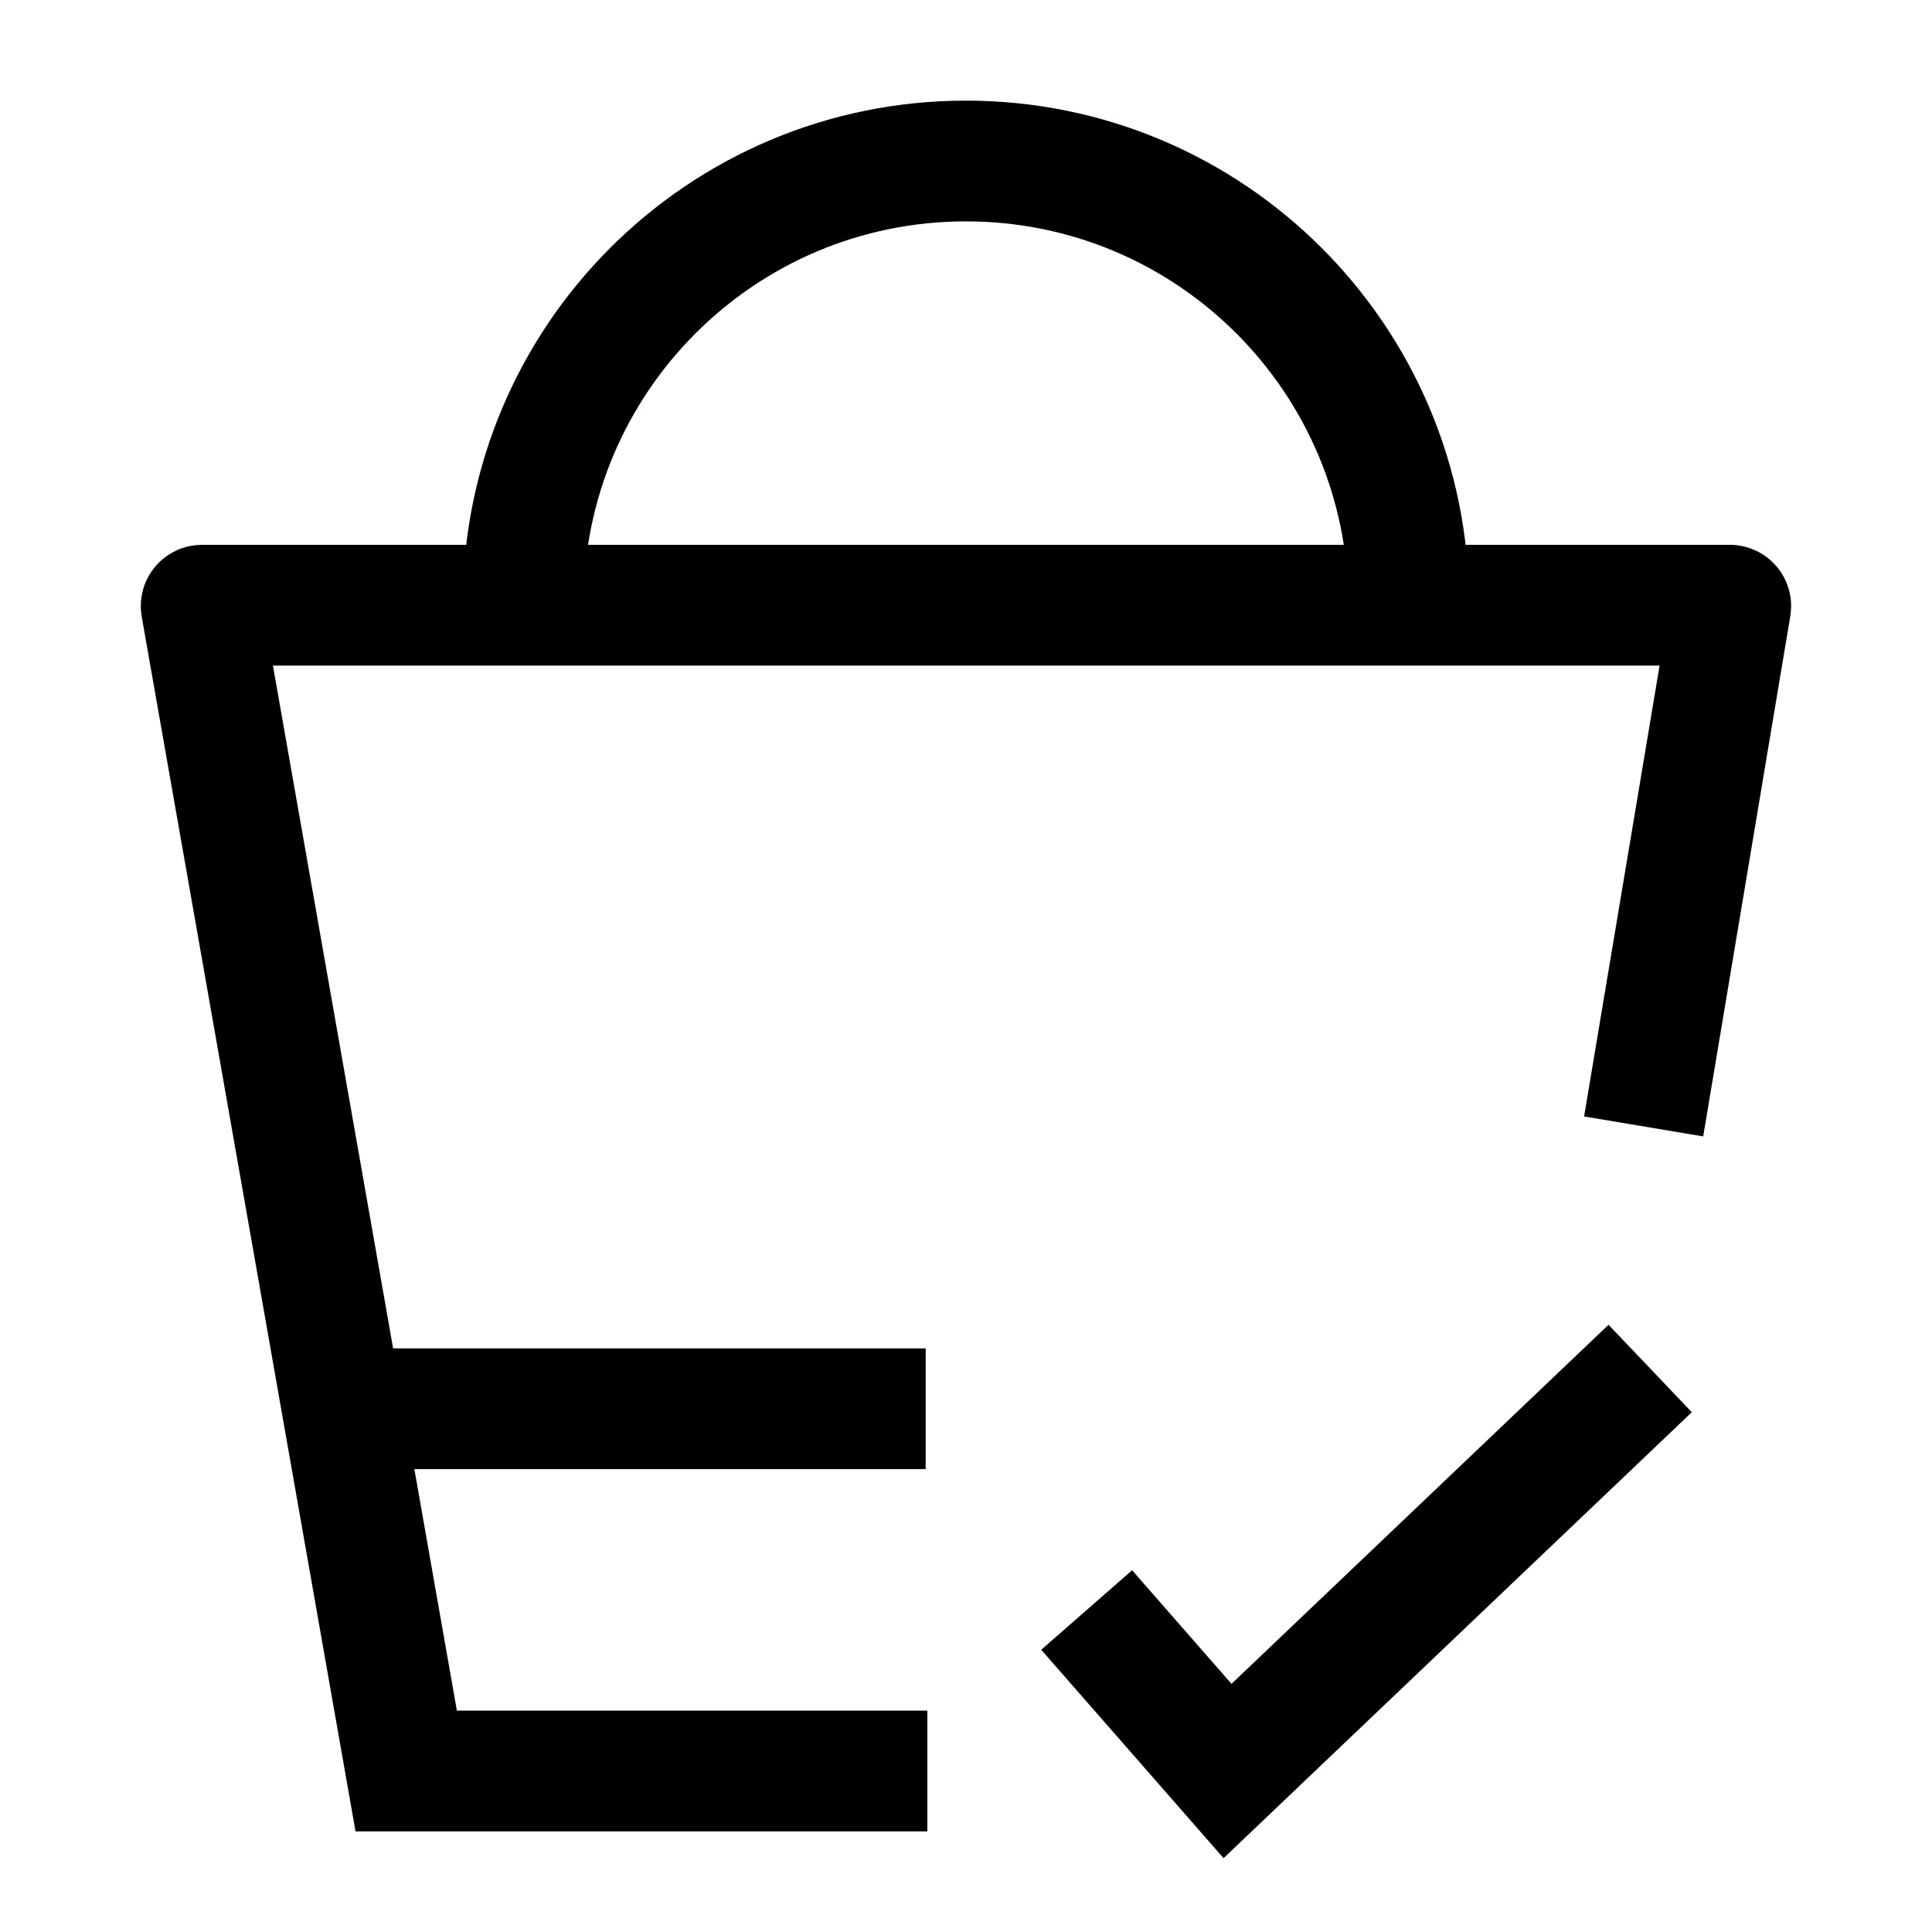 <svg width="24" height="24" viewBox="0 0 24 24" fill="none" xmlns="http://www.w3.org/2000/svg">
    <path d="M17.499 7.5C17.499 4.462 15.037 2 11.999 2C8.961 2 6.499 4.462 6.499 7.5" stroke="currentColor" stroke-width="1.5"/>
    <path d="M4.499 17.5H11.499" stroke="currentColor" stroke-width="1.5"/>
    <path d="M13.499 20L15.249 22L20.499 17" stroke="currentColor" stroke-width="1.5"/>
    <path d="M11.52 22H5.046L2.499 7.53C2.498 7.524 2.503 7.518 2.509 7.518H21.49C21.496 7.518 21.501 7.524 21.5 7.53L20.418 13.993" stroke="currentColor" stroke-width="1.5"/>
</svg>
